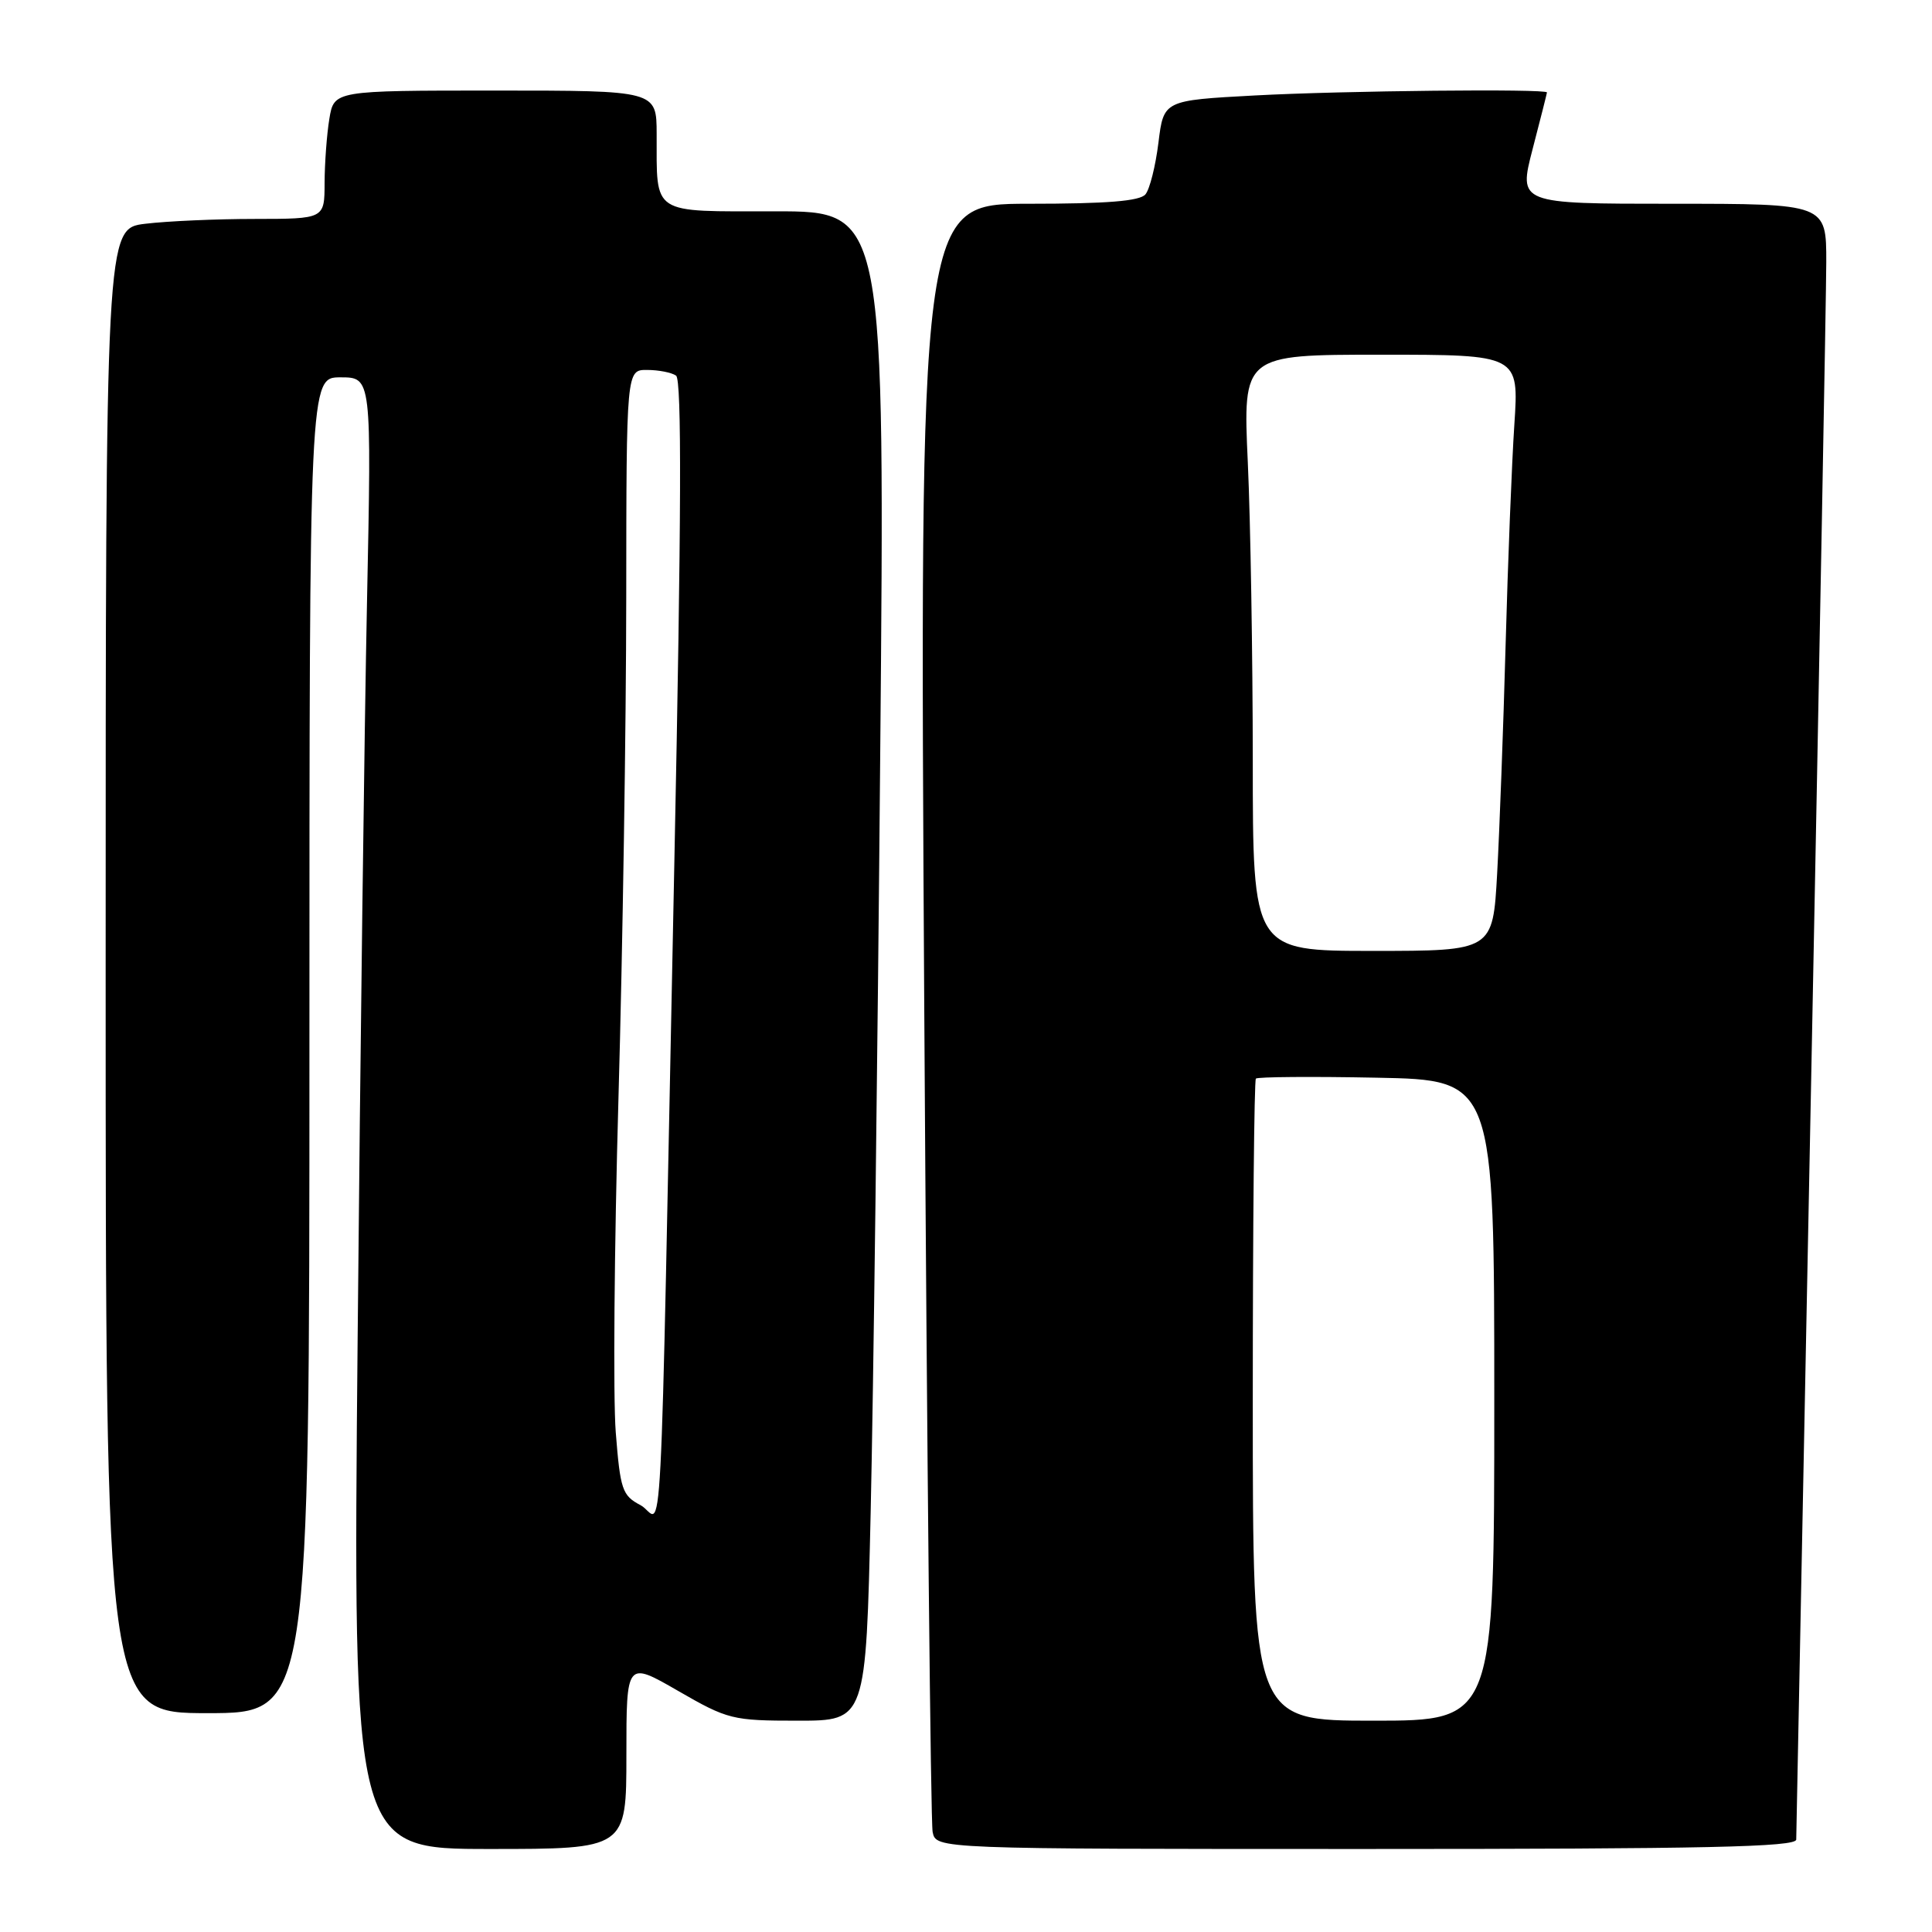 <?xml version="1.0" encoding="UTF-8" standalone="no"?>
<!DOCTYPE svg PUBLIC "-//W3C//DTD SVG 1.1//EN" "http://www.w3.org/Graphics/SVG/1.1/DTD/svg11.dtd" >
<svg xmlns="http://www.w3.org/2000/svg" xmlns:xlink="http://www.w3.org/1999/xlink" version="1.1" viewBox="0 0 256 256">
 <g >
 <path fill="currentColor"
d=" M 83.00 232.55 C 83.00 220.10 83.00 220.10 89.85 224.05 C 96.44 227.85 97.04 228.00 105.72 228.00 C 114.74 228.00 114.74 228.00 115.37 200.25 C 115.72 184.99 116.29 139.99 116.63 100.25 C 117.27 28.00 117.27 28.00 102.75 28.00 C 86.11 28.00 87.04 28.61 87.01 17.75 C 87.00 12.00 87.00 12.00 65.63 12.00 C 44.26 12.00 44.26 12.00 43.64 15.75 C 43.30 17.81 43.02 21.64 43.01 24.25 C 43.00 29.00 43.00 29.00 33.75 29.01 C 28.66 29.01 22.14 29.30 19.25 29.65 C 14.00 30.28 14.00 30.28 14.00 128.64 C 14.00 227.00 14.00 227.00 27.50 227.00 C 41.00 227.00 41.00 227.00 41.00 138.50 C 41.00 50.00 41.00 50.00 45.12 50.00 C 49.24 50.00 49.24 50.00 48.63 79.75 C 48.29 96.11 47.73 139.99 47.39 177.25 C 46.76 245.00 46.76 245.00 64.88 245.00 C 83.00 245.00 83.00 245.00 83.00 232.55 Z  M 238.01 243.75 C 238.02 243.06 238.92 197.50 240.00 142.50 C 241.08 87.50 241.98 39.01 241.99 34.75 C 242.00 27.00 242.00 27.00 221.60 27.00 C 201.20 27.00 201.20 27.00 203.08 19.75 C 204.12 15.76 204.97 12.39 204.98 12.25 C 205.02 11.74 177.93 12.02 166.25 12.65 C 154.19 13.30 154.19 13.30 153.50 18.90 C 153.12 21.98 152.35 25.06 151.78 25.75 C 151.05 26.65 146.65 27.00 136.30 27.00 C 121.84 27.00 121.84 27.00 122.47 133.75 C 122.83 192.46 123.32 241.51 123.58 242.75 C 124.04 245.00 124.04 245.00 181.02 245.00 C 225.93 245.00 238.00 244.74 238.01 243.75 Z  M 84.87 199.44 C 82.45 198.17 82.19 197.40 81.59 189.78 C 81.23 185.23 81.39 165.30 81.95 145.50 C 82.51 125.70 82.97 95.89 82.98 79.25 C 83.00 49.00 83.00 49.00 85.75 49.02 C 87.26 49.02 88.99 49.36 89.58 49.77 C 90.35 50.29 90.29 68.56 89.36 114.00 C 87.36 212.17 87.94 201.05 84.87 199.44 Z  M 166.00 185.67 C 166.00 162.38 166.19 143.15 166.41 142.92 C 166.64 142.69 173.84 142.63 182.41 142.80 C 198.00 143.10 198.00 143.10 198.00 185.55 C 198.00 228.00 198.00 228.00 182.00 228.00 C 166.00 228.00 166.00 228.00 166.00 185.67 Z  M 166.00 100.75 C 165.99 86.86 165.70 69.09 165.34 61.25 C 164.69 47.00 164.69 47.00 182.98 47.00 C 201.27 47.00 201.27 47.00 200.66 56.25 C 200.32 61.34 199.80 74.50 199.50 85.50 C 199.20 96.50 198.69 110.11 198.38 115.75 C 197.81 126.00 197.81 126.00 181.90 126.00 C 166.00 126.00 166.00 126.00 166.00 100.75 Z "/>
</g>
</svg>